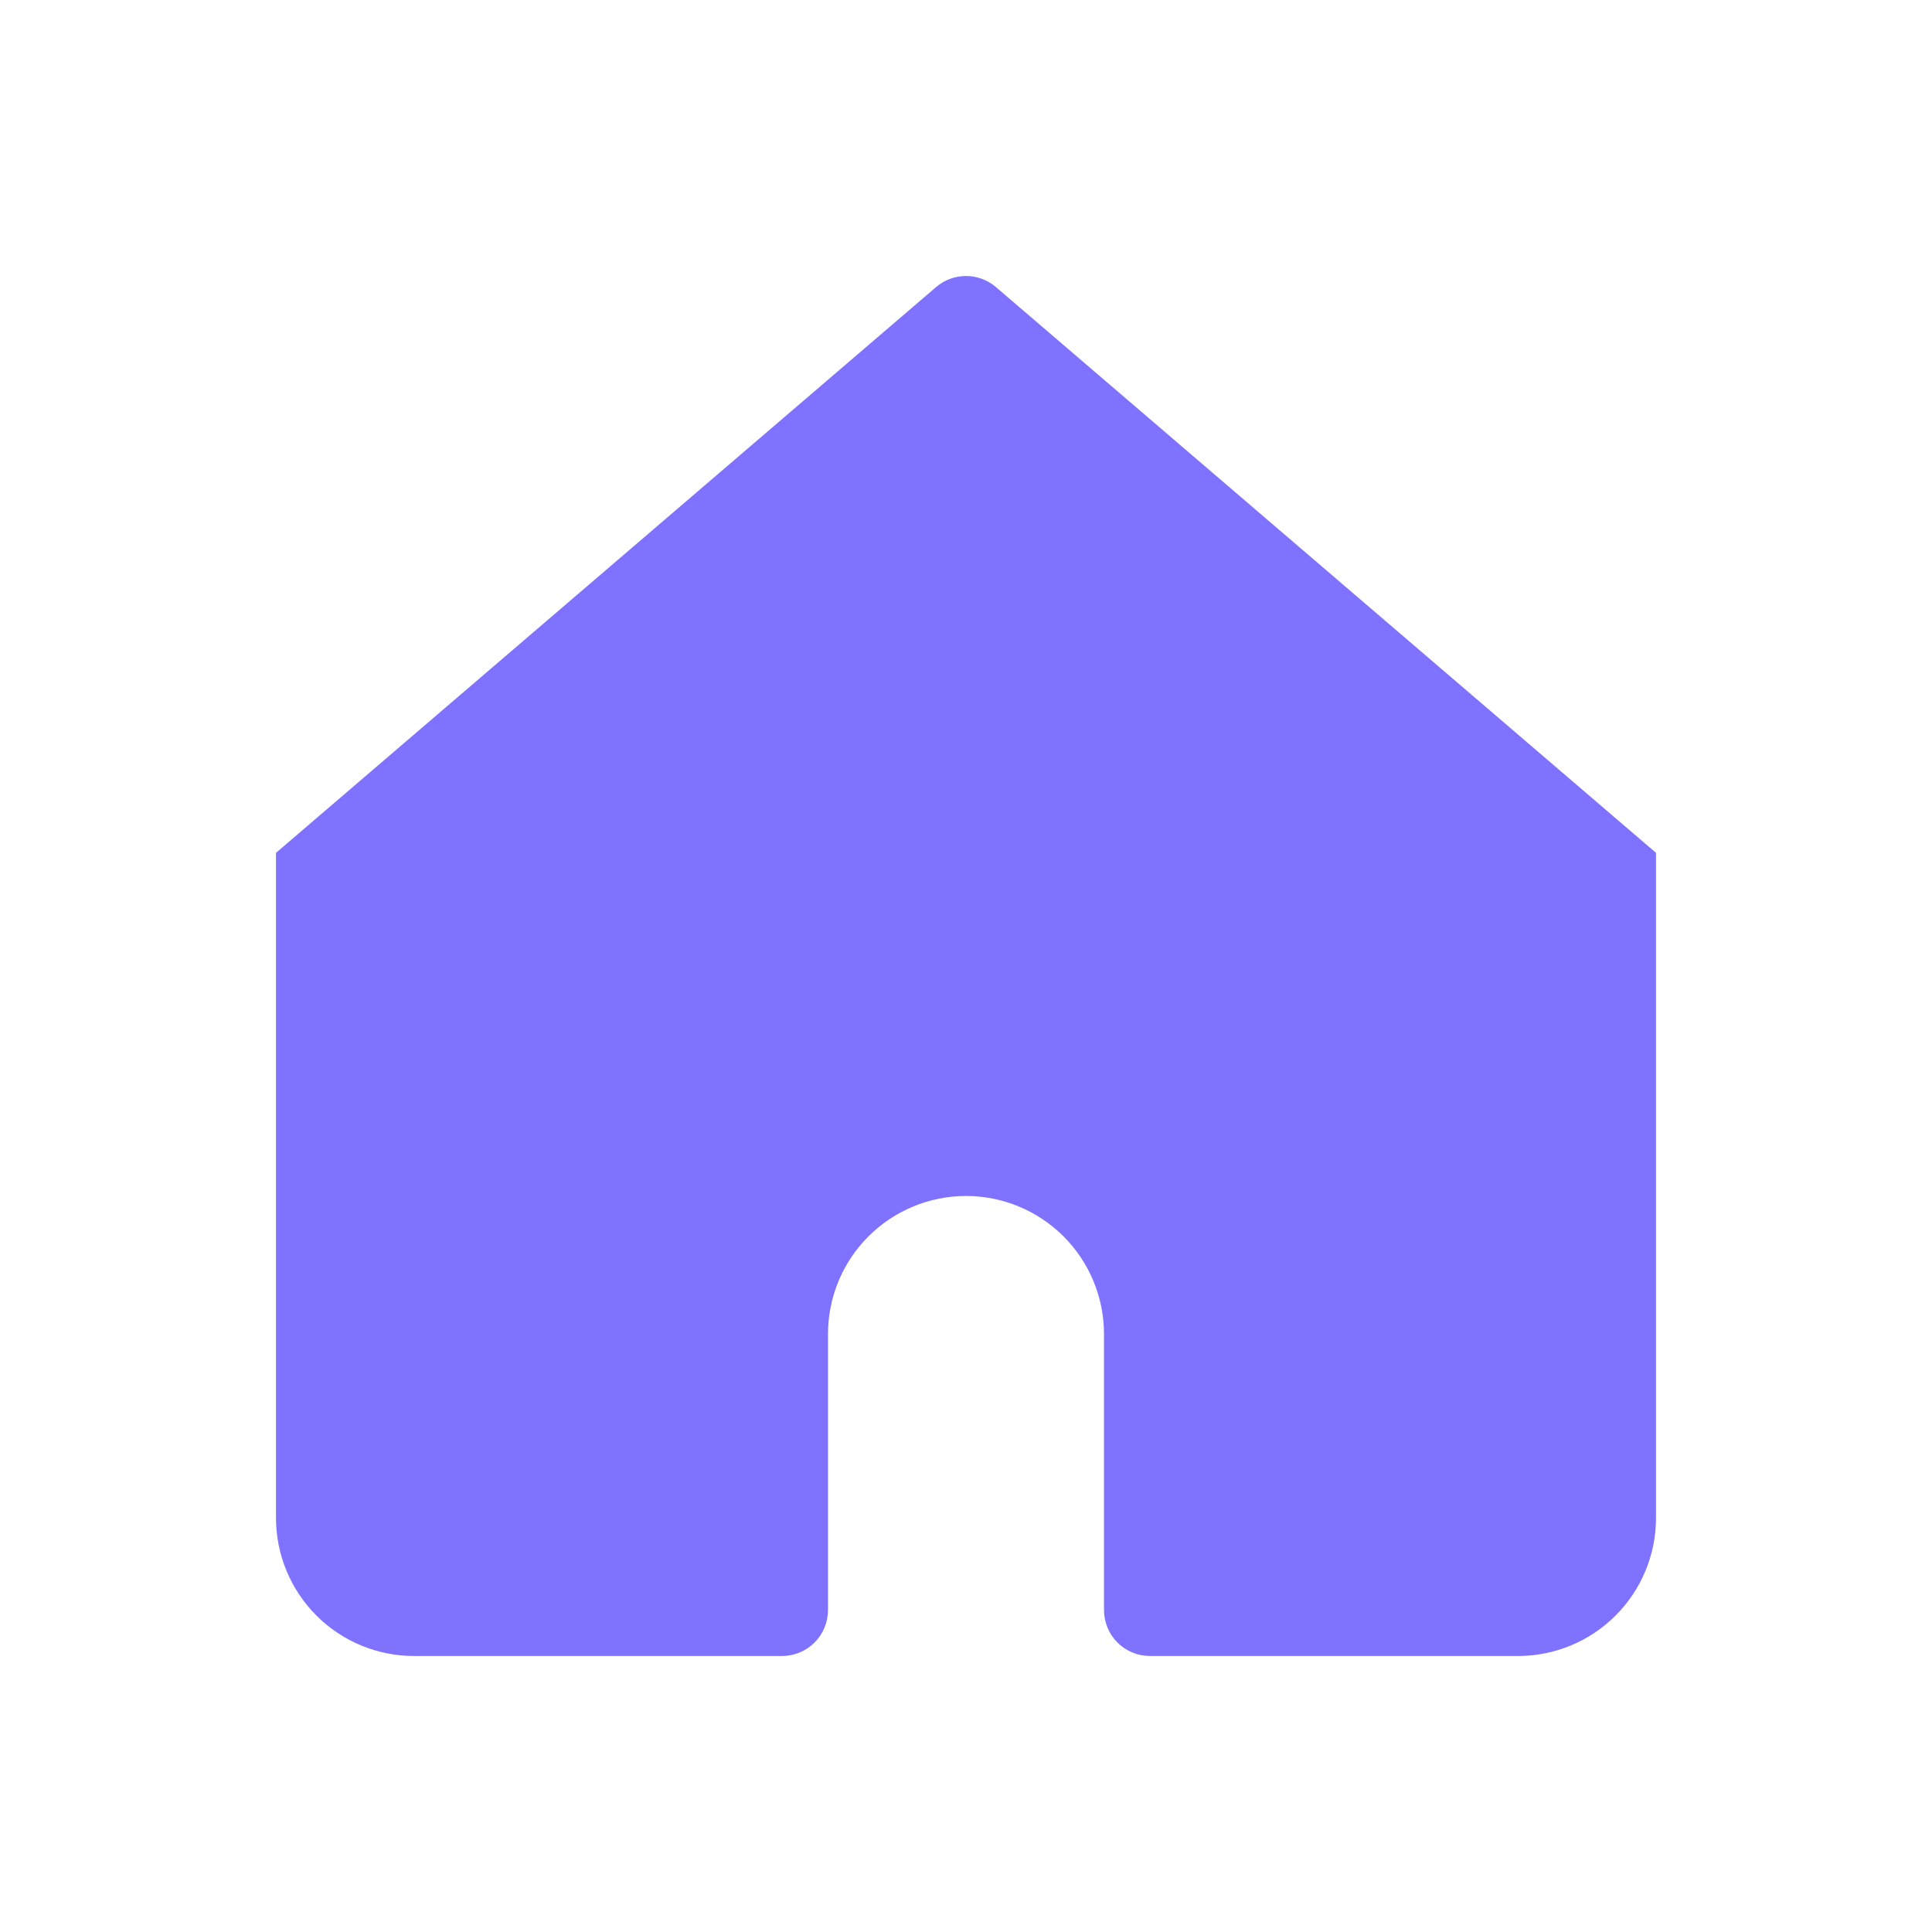 <svg width="28" height="28" viewBox="0 0 28 28" fill="none" xmlns="http://www.w3.org/2000/svg">
<g filter="url(#filter0_d_177_3504)">
<path d="M14.433 0.16C14.313 0.057 14.159 0 14 0C13.841 0 13.687 0.057 13.567 0.16L4 8.36V18C4 18.53 4.211 19.039 4.586 19.414C4.961 19.789 5.47 20 6 20H11.333C11.51 20 11.68 19.93 11.805 19.805C11.93 19.68 12 19.51 12 19.333V15.333C12 14.803 12.211 14.294 12.586 13.919C12.961 13.544 13.47 13.333 14 13.333C14.53 13.333 15.039 13.544 15.414 13.919C15.789 14.294 16 14.803 16 15.333V19.333C16 19.51 16.07 19.68 16.195 19.805C16.32 19.93 16.49 20 16.667 20H22C22.53 20 23.039 19.789 23.414 19.414C23.789 19.039 24 18.53 24 18V8.36L14.433 0.16Z" fill="#7E72FF"/>
</g>
<defs>
<filter id="filter0_d_177_3504" x="0" y="0" width="28" height="28" filterUnits="userSpaceOnUse" color-interpolation-filters="sRGB">
<feFlood flood-opacity="0" result="BackgroundImageFix"/>
<feColorMatrix in="SourceAlpha" type="matrix" values="0 0 0 0 0 0 0 0 0 0 0 0 0 0 0 0 0 0 127 0" result="hardAlpha"/>
<feOffset dy="4"/>
<feGaussianBlur stdDeviation="2"/>
<feComposite in2="hardAlpha" operator="out"/>
<feColorMatrix type="matrix" values="0 0 0 0 0.495 0 0 0 0 0.448 0 0 0 0 1 0 0 0 0.4 0"/>
<feBlend mode="normal" in2="BackgroundImageFix" result="effect1_dropShadow_177_3504"/>
<feBlend mode="normal" in="SourceGraphic" in2="effect1_dropShadow_177_3504" result="shape"/>
</filter>
</defs>
</svg>
